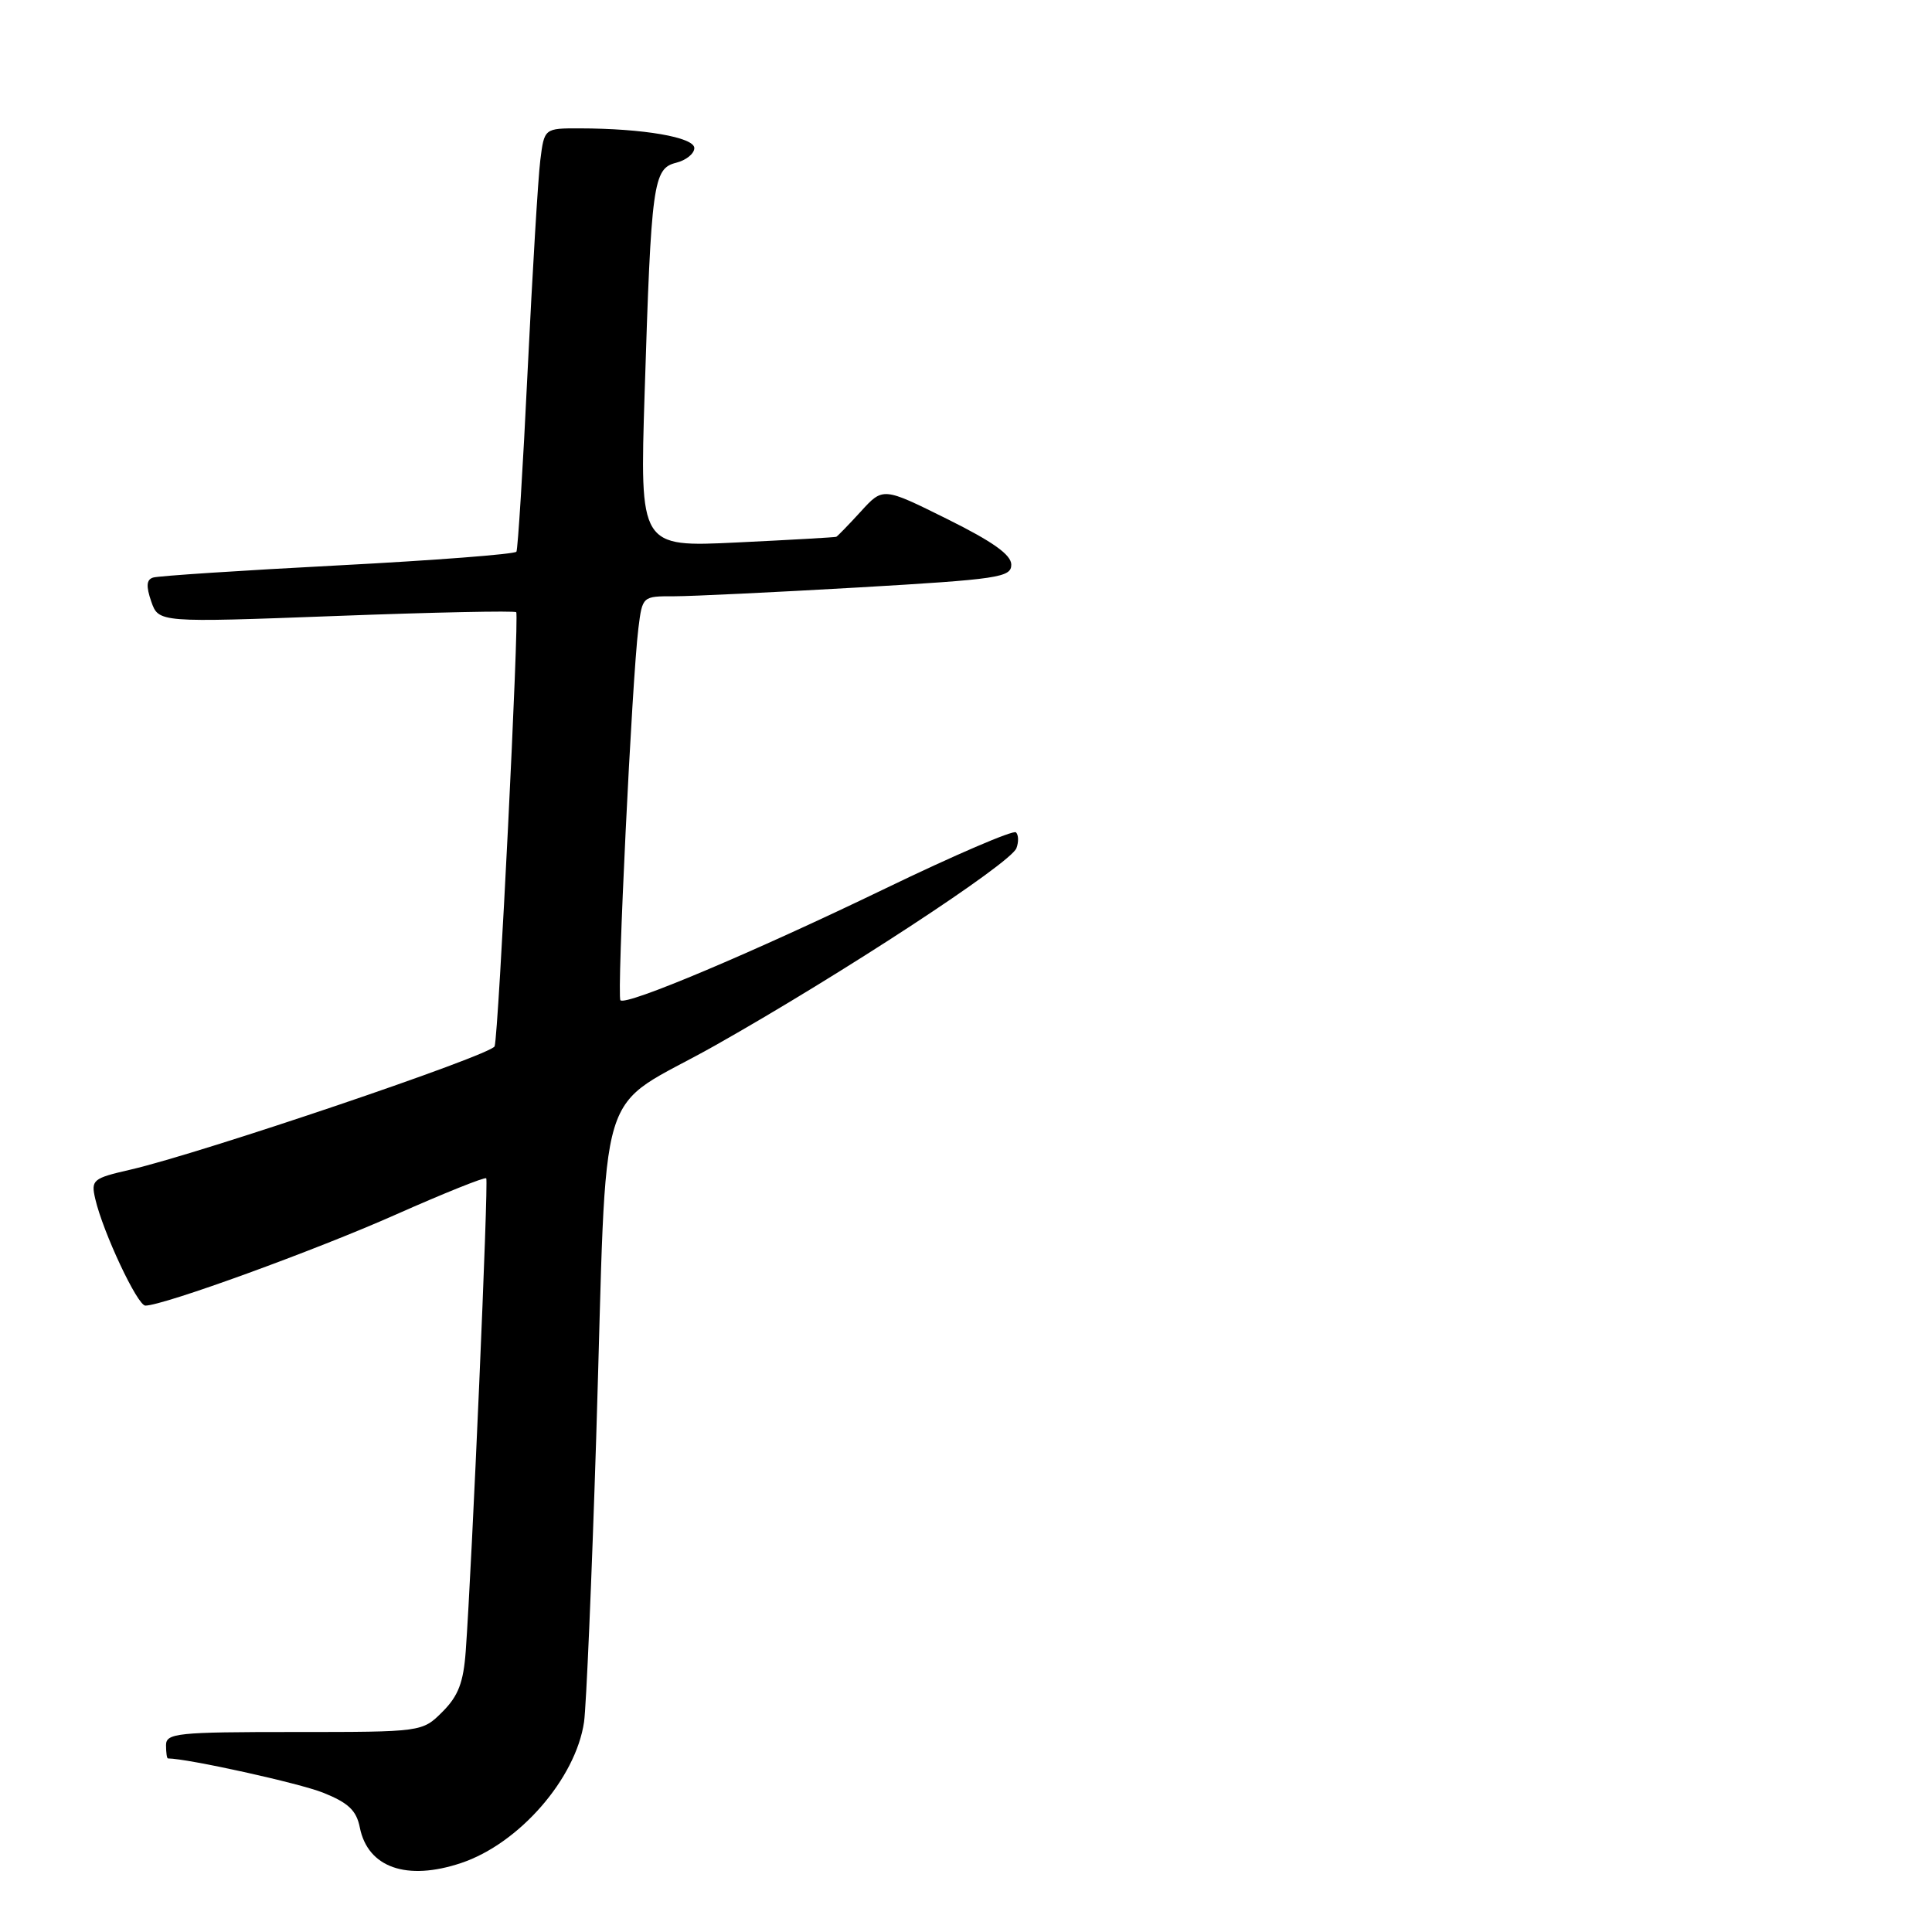 <?xml version="1.0" encoding="UTF-8" standalone="no"?>
<!DOCTYPE svg PUBLIC "-//W3C//DTD SVG 1.1//EN" "http://www.w3.org/Graphics/SVG/1.1/DTD/svg11.dtd" >
<svg xmlns="http://www.w3.org/2000/svg" xmlns:xlink="http://www.w3.org/1999/xlink" version="1.1" viewBox="0 0 256 256">
 <g >
 <path fill="currentColor"
d=" M 61.10 246.86 C 68.79 244.29 76.29 235.68 77.39 228.17 C 77.68 226.15 78.41 209.20 79.00 190.50 C 80.54 141.26 78.60 147.65 94.81 138.50 C 111.48 129.09 133.91 114.41 134.68 112.39 C 134.99 111.58 134.97 110.63 134.62 110.29 C 134.28 109.95 126.46 113.31 117.25 117.76 C 99.71 126.23 82.96 133.30 82.21 132.54 C 81.71 132.05 83.75 89.96 84.59 83.25 C 85.12 79.01 85.13 79.00 89.31 79.01 C 91.62 79.01 102.61 78.48 113.75 77.84 C 132.31 76.76 134.00 76.51 134.00 74.82 C 134.00 73.51 131.55 71.77 125.50 68.77 C 117.00 64.55 117.00 64.55 114.06 67.78 C 112.44 69.55 110.97 71.06 110.81 71.13 C 110.64 71.20 104.71 71.54 97.64 71.88 C 84.77 72.50 84.77 72.50 85.42 52.00 C 86.29 24.26 86.55 22.33 89.58 21.57 C 90.91 21.24 92.00 20.36 92.00 19.62 C 92.00 18.19 85.24 17.02 76.81 17.01 C 72.12 17.00 72.12 17.00 71.59 21.25 C 71.30 23.59 70.55 36.07 69.92 49.00 C 69.30 61.93 68.62 72.77 68.43 73.10 C 68.23 73.43 57.59 74.25 44.78 74.92 C 31.98 75.59 20.95 76.31 20.29 76.53 C 19.40 76.80 19.34 77.67 20.04 79.70 C 21.02 82.50 21.02 82.50 44.54 81.62 C 57.48 81.13 68.22 80.91 68.40 81.12 C 68.82 81.60 66.06 137.10 65.54 138.64 C 65.14 139.79 26.77 152.79 17.26 154.99 C 12.29 156.13 12.04 156.34 12.62 158.85 C 13.64 163.27 18.21 173.00 19.26 173.00 C 21.64 173.00 41.75 165.69 52.42 160.95 C 58.84 158.10 64.25 155.93 64.43 156.13 C 64.75 156.48 62.54 207.40 61.71 218.81 C 61.41 222.94 60.72 224.73 58.64 226.81 C 55.95 229.50 55.95 229.50 38.97 229.50 C 23.47 229.50 22.00 229.65 22.00 231.25 C 22.00 232.21 22.11 233.00 22.25 233.00 C 24.90 233.02 39.63 236.27 42.81 237.54 C 46.16 238.88 47.23 239.89 47.68 242.16 C 48.74 247.47 53.90 249.27 61.10 246.86 Z "/>
</g>
</svg>